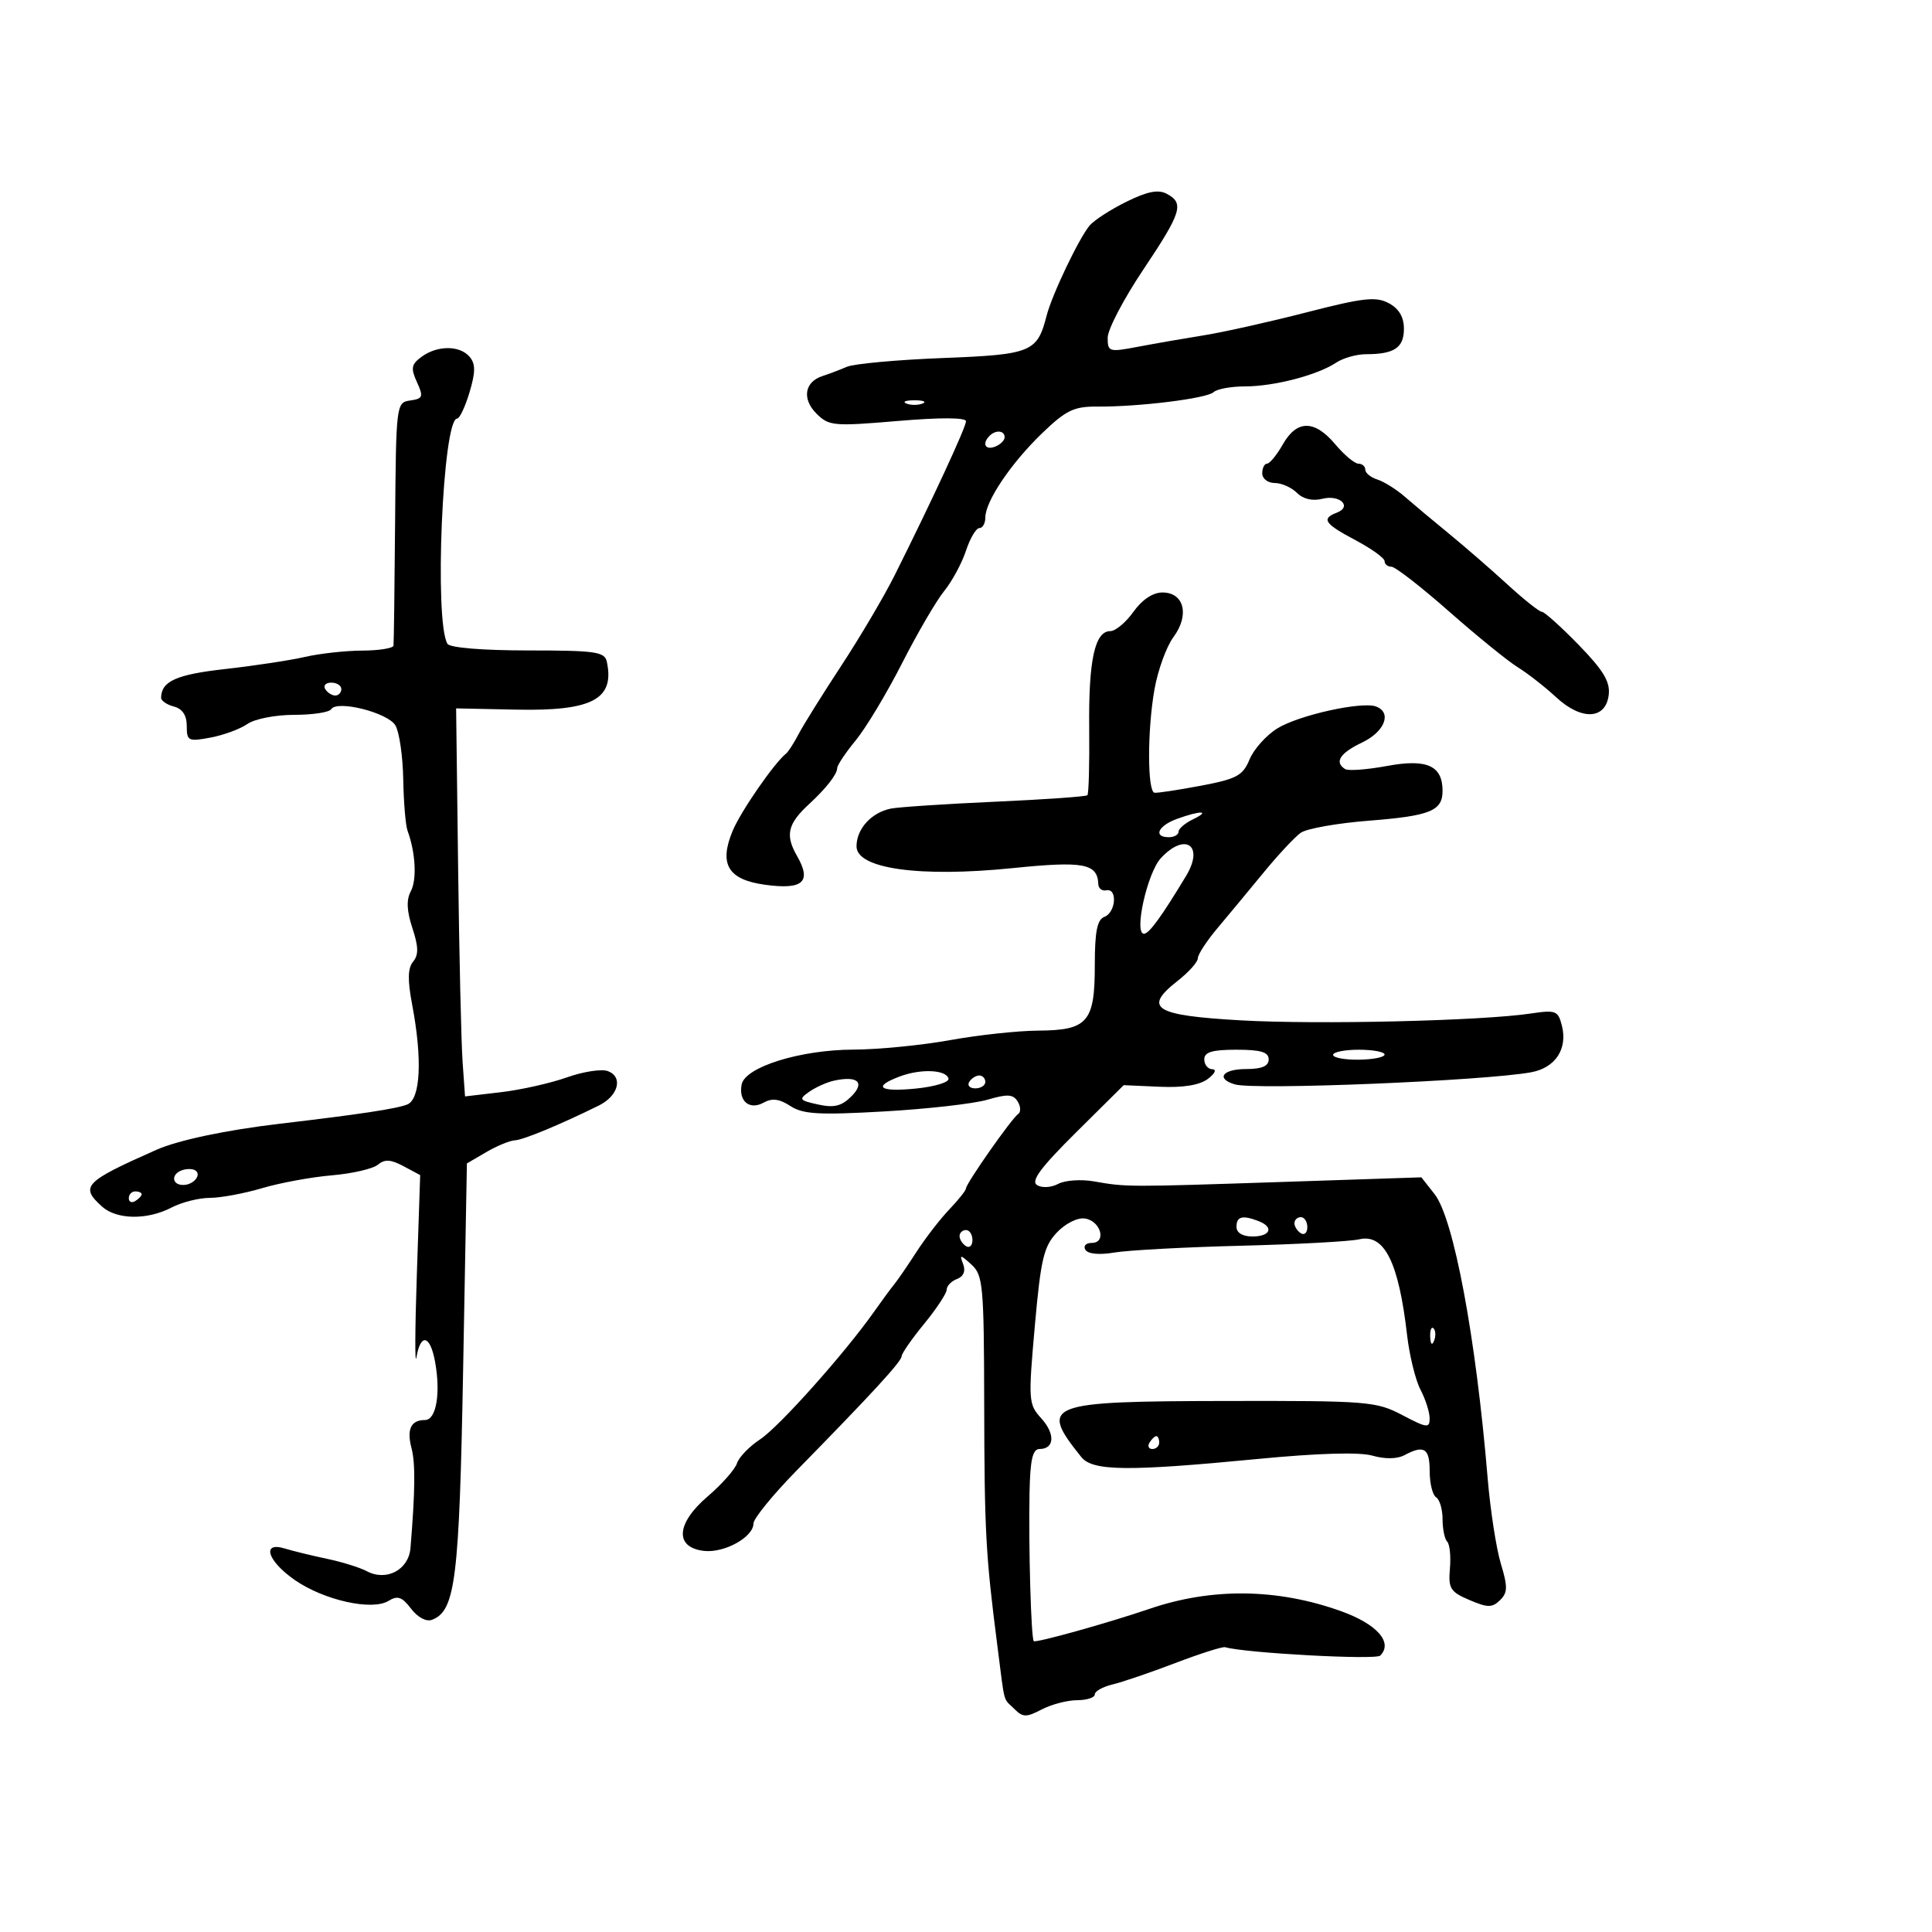<svg xmlns="http://www.w3.org/2000/svg" width="300" height="300" viewBox="0 0 300 300" version="1.1">
	<path d="M 174.935 31.314 C 172.496 32.516, 169.921 34.175, 169.214 35 C 167.583 36.902, 163.357 45.748, 162.518 49.016 C 161.058 54.701, 160.180 55.059, 146.354 55.596 C 139.284 55.871, 132.600 56.483, 131.500 56.957 C 130.400 57.431, 128.702 58.074, 127.727 58.387 C 124.930 59.283, 124.495 61.940, 126.773 64.218 C 128.708 66.152, 129.426 66.217, 139.412 65.369 C 146.007 64.809, 150 64.825, 150 65.412 C 150 66.336, 144.718 77.738, 138.896 89.380 C 137.279 92.613, 133.558 98.913, 130.628 103.380 C 127.698 107.846, 124.716 112.625, 124.001 114 C 123.286 115.375, 122.419 116.725, 122.074 117 C 120.213 118.486, 115.036 125.971, 113.769 129.008 C 111.604 134.195, 113.044 136.597, 118.791 137.385 C 124.708 138.196, 126.081 136.949, 123.748 132.883 C 121.893 129.651, 122.306 127.920, 125.675 124.820 C 128.277 122.425, 130 120.215, 130 119.270 C 130 118.822, 131.290 116.891, 132.866 114.978 C 134.443 113.065, 137.682 107.675, 140.065 103 C 142.447 98.325, 145.394 93.274, 146.612 91.775 C 147.831 90.277, 149.352 87.464, 149.992 85.525 C 150.632 83.586, 151.570 82, 152.078 82 C 152.585 82, 153 81.266, 153 80.368 C 153 77.853, 156.974 71.944, 161.789 67.301 C 165.510 63.713, 166.750 63.108, 170.322 63.135 C 176.829 63.186, 187.398 61.878, 188.450 60.891 C 188.972 60.401, 191.170 60, 193.334 60 C 197.840 60, 204.582 58.243, 207.473 56.315 C 208.557 55.592, 210.658 55, 212.141 55 C 216.497 55, 218 53.990, 218 51.062 C 218 49.226, 217.234 47.928, 215.648 47.079 C 213.658 46.014, 211.696 46.233, 202.898 48.498 C 197.179 49.971, 190.025 51.571, 187 52.055 C 183.975 52.539, 179.363 53.342, 176.750 53.838 C 172.195 54.705, 172 54.647, 172 52.435 C 172 51.166, 174.475 46.430, 177.500 41.911 C 183.484 32.970, 183.923 31.564, 181.185 30.099 C 179.858 29.389, 178.182 29.714, 174.935 31.314 M 65.481 55.390 C 63.864 56.573, 63.753 57.162, 64.739 59.327 C 65.781 61.613, 65.674 61.906, 63.700 62.187 C 61.530 62.496, 61.498 62.753, 61.352 81 C 61.271 91.175, 61.159 99.838, 61.102 100.250 C 61.046 100.662, 58.862 101.011, 56.250 101.024 C 53.638 101.038, 49.632 101.480, 47.348 102.007 C 45.065 102.535, 39.493 103.380, 34.967 103.887 C 27.379 104.736, 25.062 105.773, 25.015 108.344 C 25.007 108.808, 25.900 109.423, 27 109.710 C 28.326 110.057, 29 111.074, 29 112.728 C 29 115.063, 29.237 115.178, 32.699 114.529 C 34.733 114.147, 37.308 113.197, 38.421 112.417 C 39.540 111.634, 42.779 111, 45.663 111 C 48.534 111, 51.124 110.609, 51.419 110.130 C 52.327 108.662, 60.220 110.649, 61.400 112.643 C 62.005 113.664, 62.551 117.425, 62.615 121 C 62.679 124.575, 62.980 128.175, 63.284 129 C 64.525 132.362, 64.755 136.590, 63.795 138.384 C 63.079 139.720, 63.152 141.429, 64.037 144.112 C 64.992 147.005, 65.019 148.273, 64.148 149.322 C 63.313 150.327, 63.272 152.163, 63.998 155.991 C 65.605 164.463, 65.306 170.661, 63.250 171.499 C 61.626 172.161, 55.832 173.038, 43.500 174.488 C 35.063 175.480, 27.657 177.046, 24.250 178.558 C 13.079 183.515, 12.391 184.233, 15.829 187.345 C 18.103 189.403, 22.862 189.474, 26.636 187.506 C 28.211 186.685, 30.881 186.010, 32.568 186.006 C 34.256 186.003, 37.912 185.324, 40.693 184.499 C 43.473 183.673, 48.342 182.777, 51.512 182.507 C 54.682 182.237, 57.904 181.495, 58.672 180.857 C 59.739 179.972, 60.678 180.025, 62.657 181.084 L 65.246 182.470 64.724 197.985 C 64.437 206.518, 64.411 212.262, 64.667 210.750 C 65.304 206.988, 66.777 207.292, 67.536 211.342 C 68.462 216.278, 67.754 220.500, 66 220.500 C 63.806 220.500, 63.126 221.923, 63.903 224.884 C 64.517 227.222, 64.472 231.473, 63.738 240.385 C 63.459 243.773, 59.990 245.600, 56.940 243.968 C 55.889 243.405, 53.110 242.541, 50.764 242.048 C 48.419 241.554, 45.487 240.839, 44.250 240.459 C 40.551 239.321, 41.519 242.394, 45.791 245.355 C 50.325 248.497, 57.793 250.154, 60.335 248.582 C 61.737 247.714, 62.431 247.956, 63.833 249.799 C 64.864 251.153, 66.198 251.861, 67.082 251.522 C 70.719 250.126, 71.316 245.319, 71.916 212.580 L 72.500 180.659 75.500 178.903 C 77.150 177.937, 79.145 177.113, 79.934 177.073 C 81.258 177.006, 86.961 174.643, 92.993 171.663 C 96.021 170.167, 96.792 167.241, 94.401 166.324 C 93.440 165.955, 90.576 166.391, 88.037 167.293 C 85.497 168.195, 80.897 169.230, 77.815 169.592 L 72.210 170.251 71.830 164.875 C 71.620 161.919, 71.309 148.362, 71.137 134.749 L 70.826 109.997 80.163 110.192 C 91.965 110.437, 95.478 108.579, 94.228 102.750 C 93.897 101.203, 92.479 101, 81.986 101 C 74.975 101, 69.859 100.581, 69.486 99.977 C 67.392 96.589, 68.740 65, 70.979 65 C 71.366 65, 72.233 63.167, 72.904 60.927 C 73.845 57.786, 73.853 56.528, 72.940 55.427 C 71.434 53.613, 67.936 53.595, 65.481 55.390 M 140.750 62.662 C 141.438 62.940, 142.563 62.940, 143.250 62.662 C 143.938 62.385, 143.375 62.158, 142 62.158 C 140.625 62.158, 140.063 62.385, 140.750 62.662 M 199.203 68.994 C 198.267 70.640, 197.162 71.990, 196.750 71.994 C 196.338 71.997, 196 72.675, 196 73.500 C 196 74.325, 196.868 75, 197.929 75 C 198.989 75, 200.545 75.688, 201.387 76.530 C 202.357 77.500, 203.806 77.836, 205.349 77.449 C 208.067 76.766, 210.017 78.673, 207.563 79.614 C 205.126 80.549, 205.656 81.321, 210.500 83.891 C 212.975 85.204, 215 86.665, 215 87.139 C 215 87.613, 215.478 88, 216.063 88 C 216.647 88, 220.662 91.117, 224.985 94.926 C 229.308 98.736, 234.118 102.642, 235.673 103.606 C 237.228 104.571, 239.911 106.667, 241.635 108.265 C 245.587 111.927, 249.356 111.746, 249.805 107.873 C 250.039 105.854, 248.953 104.058, 245.120 100.123 C 242.375 97.305, 239.810 95, 239.419 95 C 239.027 95, 236.621 93.088, 234.070 90.750 C 231.520 88.412, 227.423 84.855, 224.967 82.845 C 222.510 80.835, 219.434 78.261, 218.131 77.125 C 216.828 75.989, 214.916 74.791, 213.881 74.462 C 212.847 74.134, 212 73.446, 212 72.933 C 212 72.420, 211.521 72, 210.935 72 C 210.350 72, 208.735 70.650, 207.347 69 C 204.122 65.168, 201.382 65.166, 199.203 68.994 M 153.667 67.667 C 152.452 68.881, 152.976 69.947, 154.500 69.362 C 155.325 69.045, 156 68.384, 156 67.893 C 156 66.845, 154.622 66.711, 153.667 67.667 M 176 95 C 174.825 96.650, 173.208 98, 172.407 98 C 170 98, 169.018 102.518, 169.129 113.084 C 169.186 118.593, 169.061 123.272, 168.850 123.483 C 168.639 123.694, 162.174 124.148, 154.484 124.492 C 146.793 124.837, 139.519 125.318, 138.320 125.561 C 135.301 126.173, 133 128.709, 133 131.424 C 133 134.899, 142.809 136.268, 157.206 134.803 C 168.286 133.675, 170.423 134.075, 170.545 137.300 C 170.570 137.960, 171.133 138.387, 171.795 138.250 C 173.548 137.886, 173.275 141.680, 171.500 142.362 C 170.365 142.797, 170 144.633, 170 149.897 C 170 158.722, 168.898 159.987, 161.179 160.035 C 158.055 160.054, 151.900 160.720, 147.500 161.515 C 143.100 162.310, 136.350 162.971, 132.500 162.984 C 124.247 163.012, 115.684 165.688, 115.161 168.402 C 114.659 171.008, 116.404 172.433, 118.596 171.206 C 119.888 170.483, 121.035 170.632, 122.729 171.742 C 124.676 173.018, 127.151 173.161, 137.287 172.584 C 144.004 172.202, 151.223 171.382, 153.329 170.763 C 156.436 169.848, 157.321 169.901, 158.026 171.042 C 158.504 171.815, 158.539 172.684, 158.105 172.974 C 157.115 173.633, 150 183.781, 150 184.533 C 150 184.838, 148.836 186.305, 147.413 187.794 C 145.990 189.282, 143.686 192.265, 142.292 194.422 C 140.899 196.578, 139.355 198.828, 138.862 199.422 C 138.369 200.015, 136.961 201.927, 135.733 203.671 C 131.184 210.131, 120.978 221.563, 118.031 223.500 C 116.358 224.600, 114.740 226.275, 114.436 227.222 C 114.132 228.169, 112.073 230.494, 109.861 232.387 C 104.973 236.571, 104.732 240.297, 109.315 240.823 C 112.477 241.185, 117 238.680, 117 236.566 C 117 235.802, 120.037 232.078, 123.750 228.290 C 135.431 216.370, 140 211.397, 140 210.604 C 140 210.182, 141.575 207.915, 143.500 205.565 C 145.425 203.216, 147 200.826, 147 200.254 C 147 199.682, 147.722 198.937, 148.604 198.599 C 149.619 198.209, 149.970 197.365, 149.561 196.298 C 148.973 194.766, 149.091 194.772, 150.851 196.365 C 152.639 197.983, 152.790 199.629, 152.825 217.809 C 152.863 237.877, 153.055 241.422, 154.864 255.500 C 156.086 265.008, 155.696 263.553, 157.508 265.365 C 158.827 266.684, 159.359 266.694, 161.758 265.443 C 163.266 264.656, 165.738 264.010, 167.250 264.006 C 168.762 264.003, 170 263.599, 170 263.108 C 170 262.618, 171.238 261.922, 172.750 261.562 C 174.262 261.202, 178.650 259.706, 182.500 258.237 C 186.350 256.768, 189.829 255.661, 190.232 255.777 C 193.392 256.688, 213.617 257.783, 214.319 257.081 C 216.353 255.047, 213.818 252.178, 208.217 250.174 C 198.332 246.637, 188.180 246.515, 178.500 249.817 C 172.055 252.016, 160.819 255.151, 160.522 254.834 C 160.103 254.387, 159.699 240.170, 159.866 231.750 C 159.967 226.656, 160.348 225, 161.417 225 C 163.752 225, 163.881 222.649, 161.680 220.230 C 159.698 218.053, 159.658 217.473, 160.684 205.926 C 161.608 195.529, 162.072 193.553, 164.090 191.404 C 165.420 189.989, 167.300 189.042, 168.453 189.208 C 170.926 189.564, 171.888 193, 169.514 193 C 168.609 193, 168.177 193.477, 168.544 194.071 C 168.948 194.725, 170.704 194.888, 173.066 194.489 C 175.190 194.130, 184.031 193.657, 192.714 193.437 C 201.396 193.218, 209.652 192.769, 211.061 192.439 C 214.959 191.526, 217.186 195.978, 218.487 207.282 C 218.853 210.462, 219.790 214.287, 220.570 215.782 C 221.350 217.277, 221.990 219.280, 221.994 220.234 C 221.999 221.800, 221.589 221.752, 217.750 219.734 C 213.699 217.605, 212.416 217.502, 190.353 217.542 C 162.359 217.594, 161.289 218.009, 167.905 226.250 C 169.662 228.439, 175.070 228.499, 195.238 226.554 C 204.695 225.642, 211.100 225.455, 213.115 226.033 C 215.052 226.588, 216.948 226.563, 218.062 225.967 C 221.132 224.324, 222 224.870, 222 228.441 C 222 230.334, 222.450 232.160, 223 232.500 C 223.550 232.840, 224 234.366, 224 235.892 C 224 237.418, 224.324 238.991, 224.720 239.387 C 225.116 239.783, 225.306 241.665, 225.142 243.569 C 224.876 246.657, 225.204 247.184, 228.172 248.449 C 231.013 249.659, 231.708 249.663, 232.921 248.476 C 234.120 247.304, 234.139 246.414, 233.046 242.793 C 232.332 240.432, 231.412 234.450, 230.999 229.500 C 229.178 207.628, 225.732 189.200, 222.757 185.418 L 220.709 182.815 199.105 183.533 C 174.997 184.333, 174.938 184.333, 169.864 183.445 C 167.864 183.094, 165.365 183.270, 164.310 183.834 C 163.231 184.411, 161.800 184.494, 161.039 184.024 C 160.031 183.401, 161.572 181.317, 167.087 175.845 L 174.488 168.503 180.054 168.751 C 183.731 168.914, 186.278 168.500, 187.560 167.531 C 188.653 166.704, 188.954 166.050, 188.250 166.032 C 187.563 166.014, 187 165.325, 187 164.500 C 187 163.367, 188.222 163, 192 163 C 195.778 163, 197 163.367, 197 164.500 C 197 165.548, 195.944 166, 193.500 166 C 189.837 166, 188.742 167.492, 191.750 168.384 C 194.822 169.294, 230.436 167.840, 237.738 166.505 C 241.504 165.817, 243.442 162.898, 242.535 159.282 C 241.946 156.937, 241.589 156.797, 237.700 157.378 C 230.050 158.522, 204.683 159.120, 192.674 158.440 C 179.239 157.679, 177.438 156.556, 182.851 152.319 C 184.583 150.964, 186 149.380, 186 148.799 C 186 148.218, 187.372 146.113, 189.049 144.122 C 190.727 142.130, 193.946 138.250, 196.203 135.500 C 198.459 132.750, 201.058 129.967, 201.977 129.316 C 202.896 128.665, 207.665 127.819, 212.574 127.436 C 222.072 126.694, 224 125.913, 224 122.806 C 224 118.888, 221.570 117.793, 215.402 118.934 C 212.303 119.506, 209.371 119.729, 208.884 119.428 C 207.153 118.359, 208.049 116.944, 211.500 115.299 C 215.021 113.620, 216.176 110.665, 213.686 109.710 C 211.506 108.873, 201.713 111.035, 198.368 113.092 C 196.645 114.151, 194.696 116.320, 194.037 117.911 C 192.987 120.446, 192.047 120.953, 186.440 122.011 C 182.921 122.675, 179.694 123.163, 179.271 123.096 C 178.153 122.917, 178.148 113.390, 179.263 107.060 C 179.789 104.069, 181.118 100.407, 182.214 98.925 C 184.746 95.500, 183.880 92, 180.501 92 C 179.015 92, 177.342 93.115, 176 95 M 50.500 107 C 50.840 107.550, 51.541 108, 52.059 108 C 52.577 108, 53 107.550, 53 107 C 53 106.450, 52.298 106, 51.441 106 C 50.584 106, 50.160 106.450, 50.500 107 M 182.750 127.162 C 179.804 128.238, 179.028 130, 181.500 130 C 182.325 130, 183 129.619, 183 129.153 C 183 128.687, 184.012 127.817, 185.250 127.220 C 188.071 125.860, 186.421 125.822, 182.750 127.162 M 180.260 133.250 C 178.151 135.521, 176.033 145.006, 177.636 144.993 C 178.433 144.987, 180.366 142.331, 184.182 136 C 187.030 131.276, 184.039 129.179, 180.260 133.250 M 207 163.799 C 207 164.238, 208.799 164.576, 210.997 164.549 C 213.195 164.522, 214.995 164.162, 214.997 163.750 C 214.999 163.338, 213.200 163, 211 163 C 208.800 163, 207 163.359, 207 163.799 M 139.750 167.141 C 135.411 168.760, 136.528 169.603, 142.250 169.028 C 145.137 168.737, 147.401 168.050, 147.281 167.500 C 146.976 166.105, 143.031 165.916, 139.750 167.141 M 129.500 167.805 C 128.400 168.044, 126.675 168.817, 125.667 169.523 C 123.983 170.701, 124.094 170.862, 127.034 171.507 C 129.513 172.052, 130.677 171.767, 132.200 170.244 C 134.371 168.074, 133.185 167.002, 129.500 167.805 M 150.500 168 C 150.160 168.550, 150.584 169, 151.441 169 C 152.298 169, 153 168.550, 153 168 C 153 167.450, 152.577 167, 152.059 167 C 151.541 167, 150.840 167.450, 150.500 168 M 28.250 181.718 C 26.532 182.334, 26.672 184, 28.441 184 C 30.097 184, 31.408 182.351, 30.266 181.704 C 29.845 181.465, 28.938 181.472, 28.250 181.718 M 20 186.059 C 20 186.641, 20.450 186.840, 21 186.500 C 21.550 186.160, 22 185.684, 22 185.441 C 22 185.198, 21.550 185, 21 185 C 20.450 185, 20 185.477, 20 186.059 M 192 190.500 C 192 191.433, 192.944 192, 194.500 192 C 197.293 192, 197.853 190.541, 195.418 189.607 C 192.916 188.647, 192 188.886, 192 190.500 M 201 189.941 C 201 190.459, 201.450 191.160, 202 191.500 C 202.550 191.840, 203 191.416, 203 190.559 C 203 189.702, 202.550 189, 202 189 C 201.450 189, 201 189.423, 201 189.941 M 149 191.941 C 149 192.459, 149.450 193.160, 150 193.500 C 150.550 193.840, 151 193.416, 151 192.559 C 151 191.702, 150.550 191, 150 191 C 149.450 191, 149 191.423, 149 191.941 M 222.079 207.583 C 222.127 208.748, 222.364 208.985, 222.683 208.188 C 222.972 207.466, 222.936 206.603, 222.604 206.271 C 222.272 205.939, 222.036 206.529, 222.079 207.583 M 178.500 224 C 178.160 224.550, 178.359 225, 178.941 225 C 179.523 225, 180 224.550, 180 224 C 180 223.450, 179.802 223, 179.559 223 C 179.316 223, 178.840 223.450, 178.500 224" stroke="none" fill="black" fill-rule="evenodd"/>
</svg>